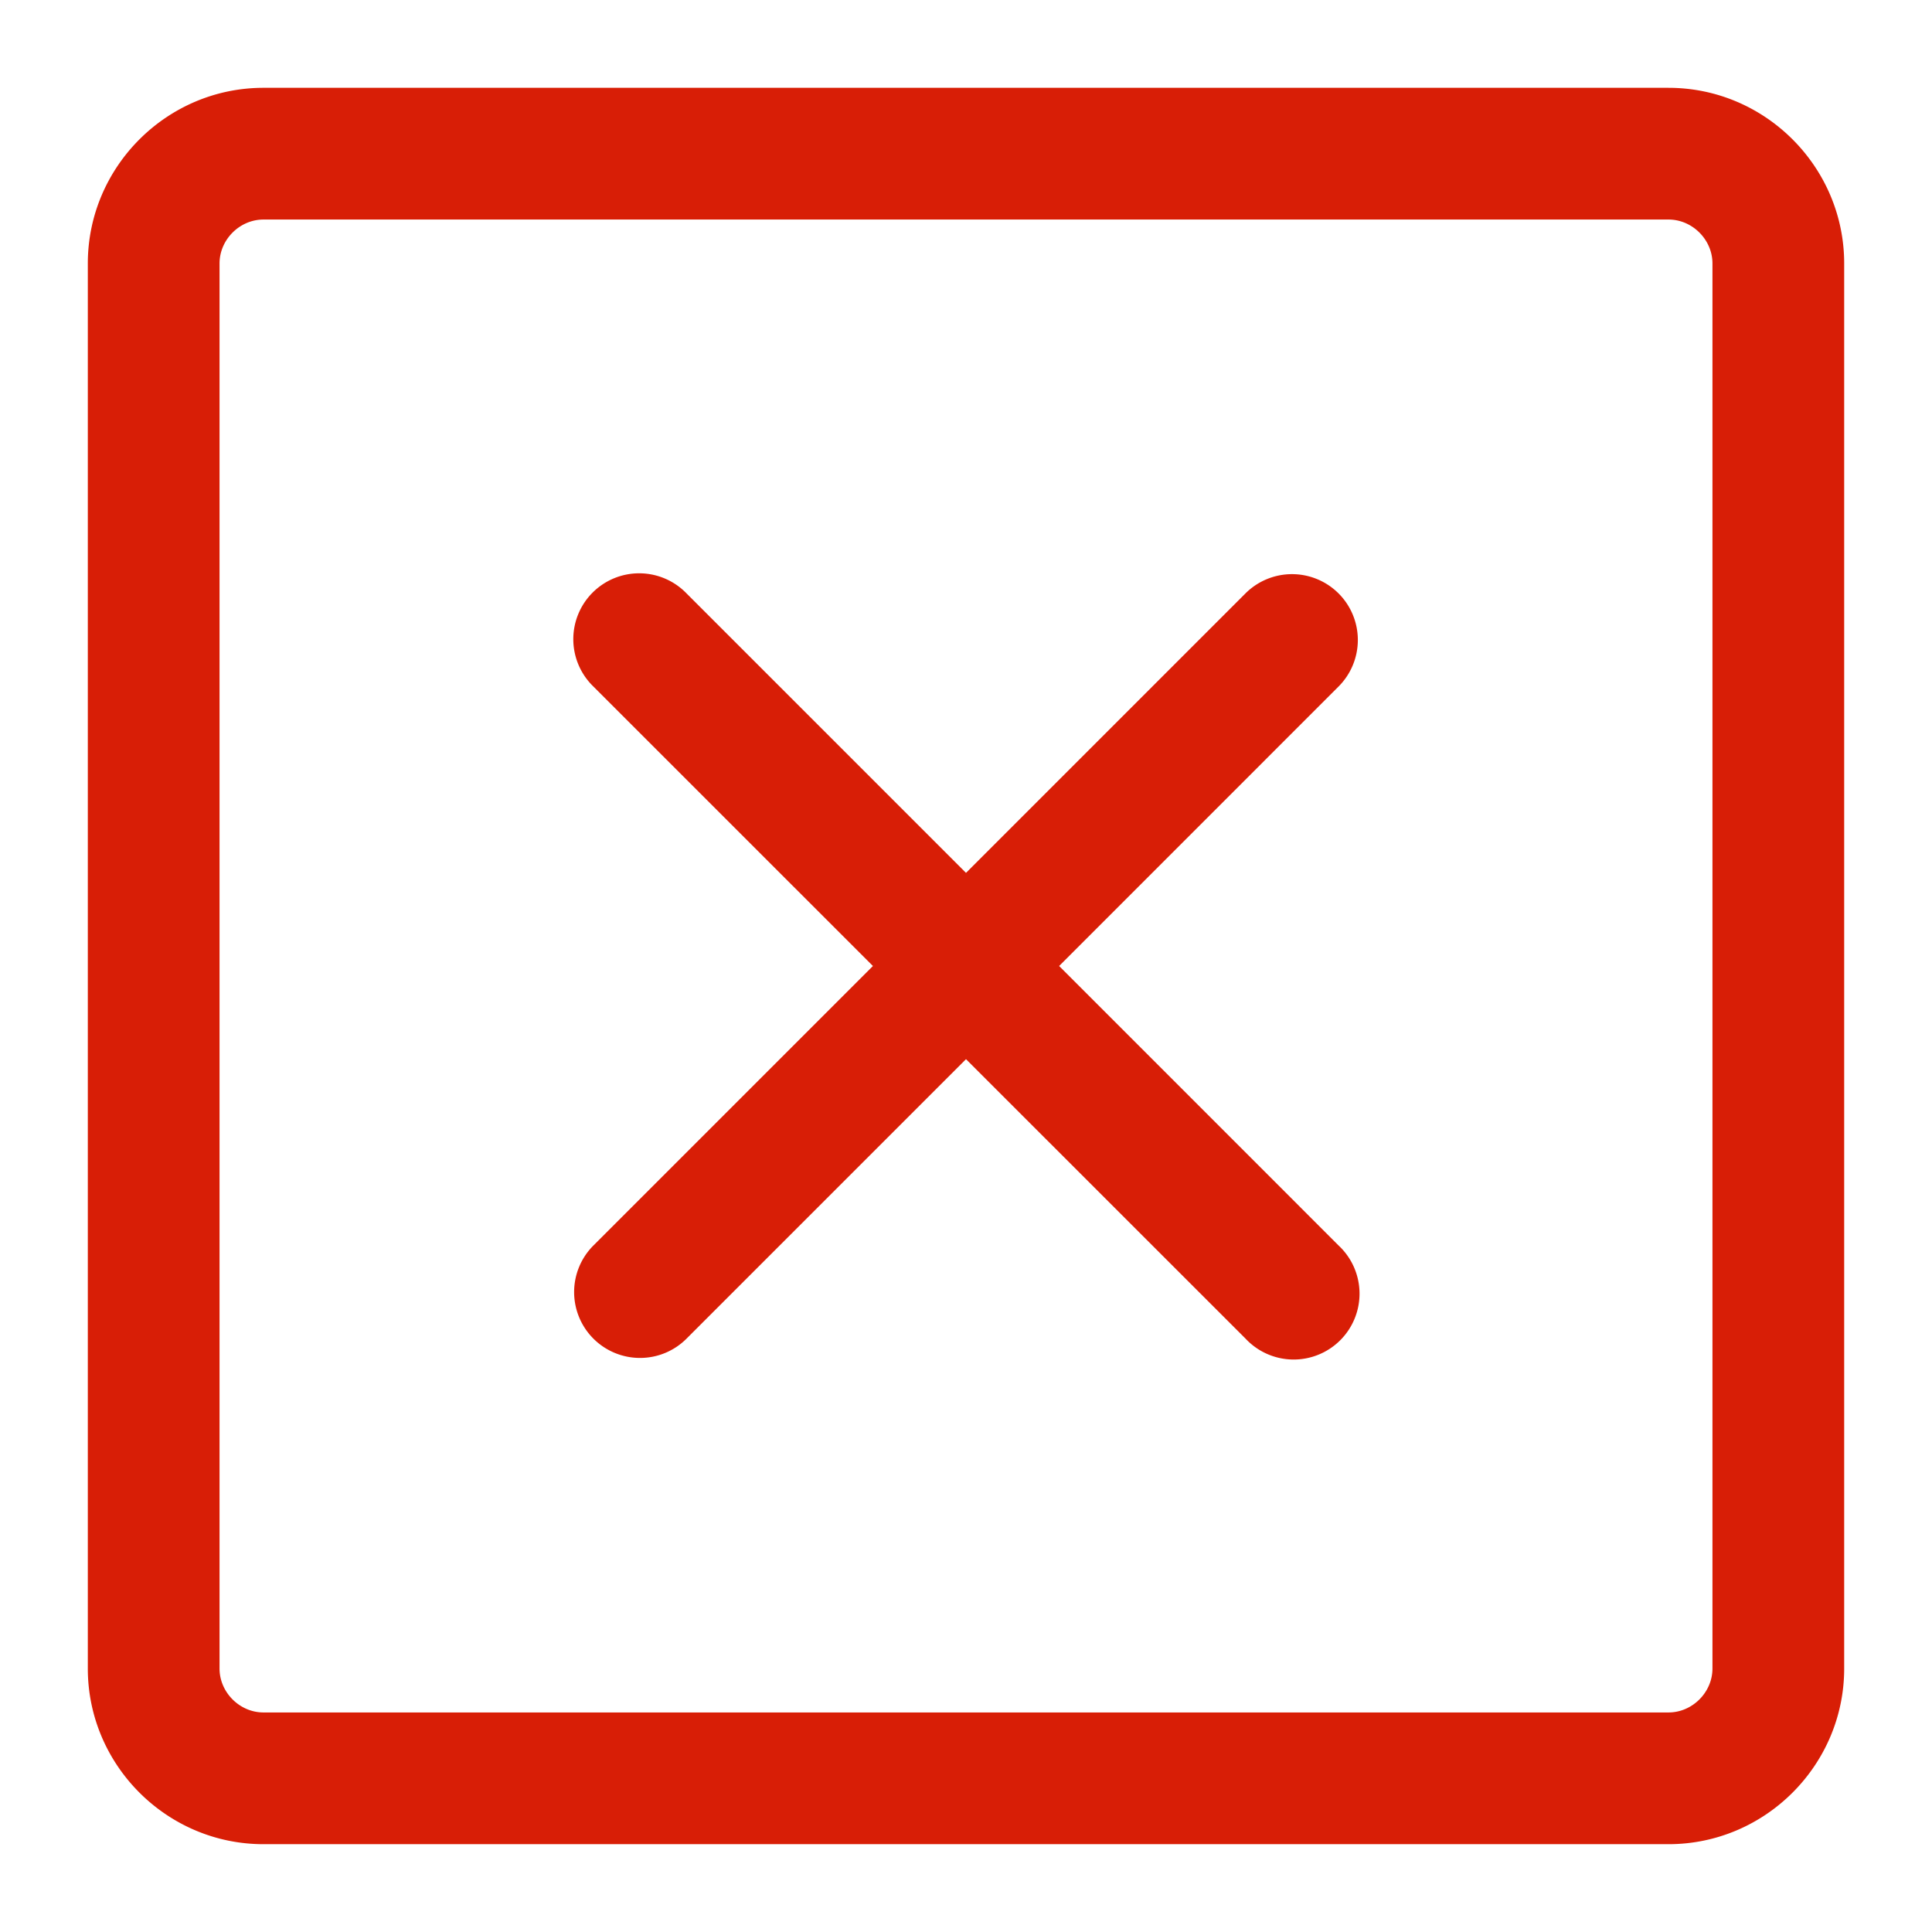 <?xml version="1.0" standalone="no"?><!DOCTYPE svg PUBLIC "-//W3C//DTD SVG 1.1//EN" "http://www.w3.org/Graphics/SVG/1.1/DTD/svg11.dtd"><svg t="1547083906423" class="icon" style="" viewBox="0 0 1024 1024" version="1.1" xmlns="http://www.w3.org/2000/svg" p-id="1534" xmlns:xlink="http://www.w3.org/1999/xlink" width="200" height="200"><defs><style type="text/css"></style></defs><path d="M884.364 46.545c51.2 0 93.091 41.891 93.091 93.091v744.727c0 51.2-41.891 93.091-93.091 93.091H139.636c-51.2 0-93.091-41.891-93.091-93.091V139.636c0-51.2 41.891-93.091 93.091-93.091h744.727z m23.273 837.818V139.636c0-12.614-10.659-23.273-23.273-23.273H139.636c-12.614 0-23.273 10.659-23.273 23.273v744.727c0 12.614 10.659 23.273 23.273 23.273h744.727c12.614 0 23.273-10.659 23.273-23.273z m-198.167-569.833a34.909 34.909 0 0 1 0 49.338L561.361 512l148.108 148.131a34.909 34.909 0 1 1-49.338 49.338L512 561.385l-148.131 148.131a34.746 34.746 0 0 1-24.669 10.217 34.909 34.909 0 0 1-24.692-59.578L462.662 512l-148.131-148.108a34.909 34.909 0 1 1 49.361-49.361L512 462.639l148.108-148.108a34.909 34.909 0 0 1 49.361 0z" fill="#d81e06" p-id="1535"></path></svg>
